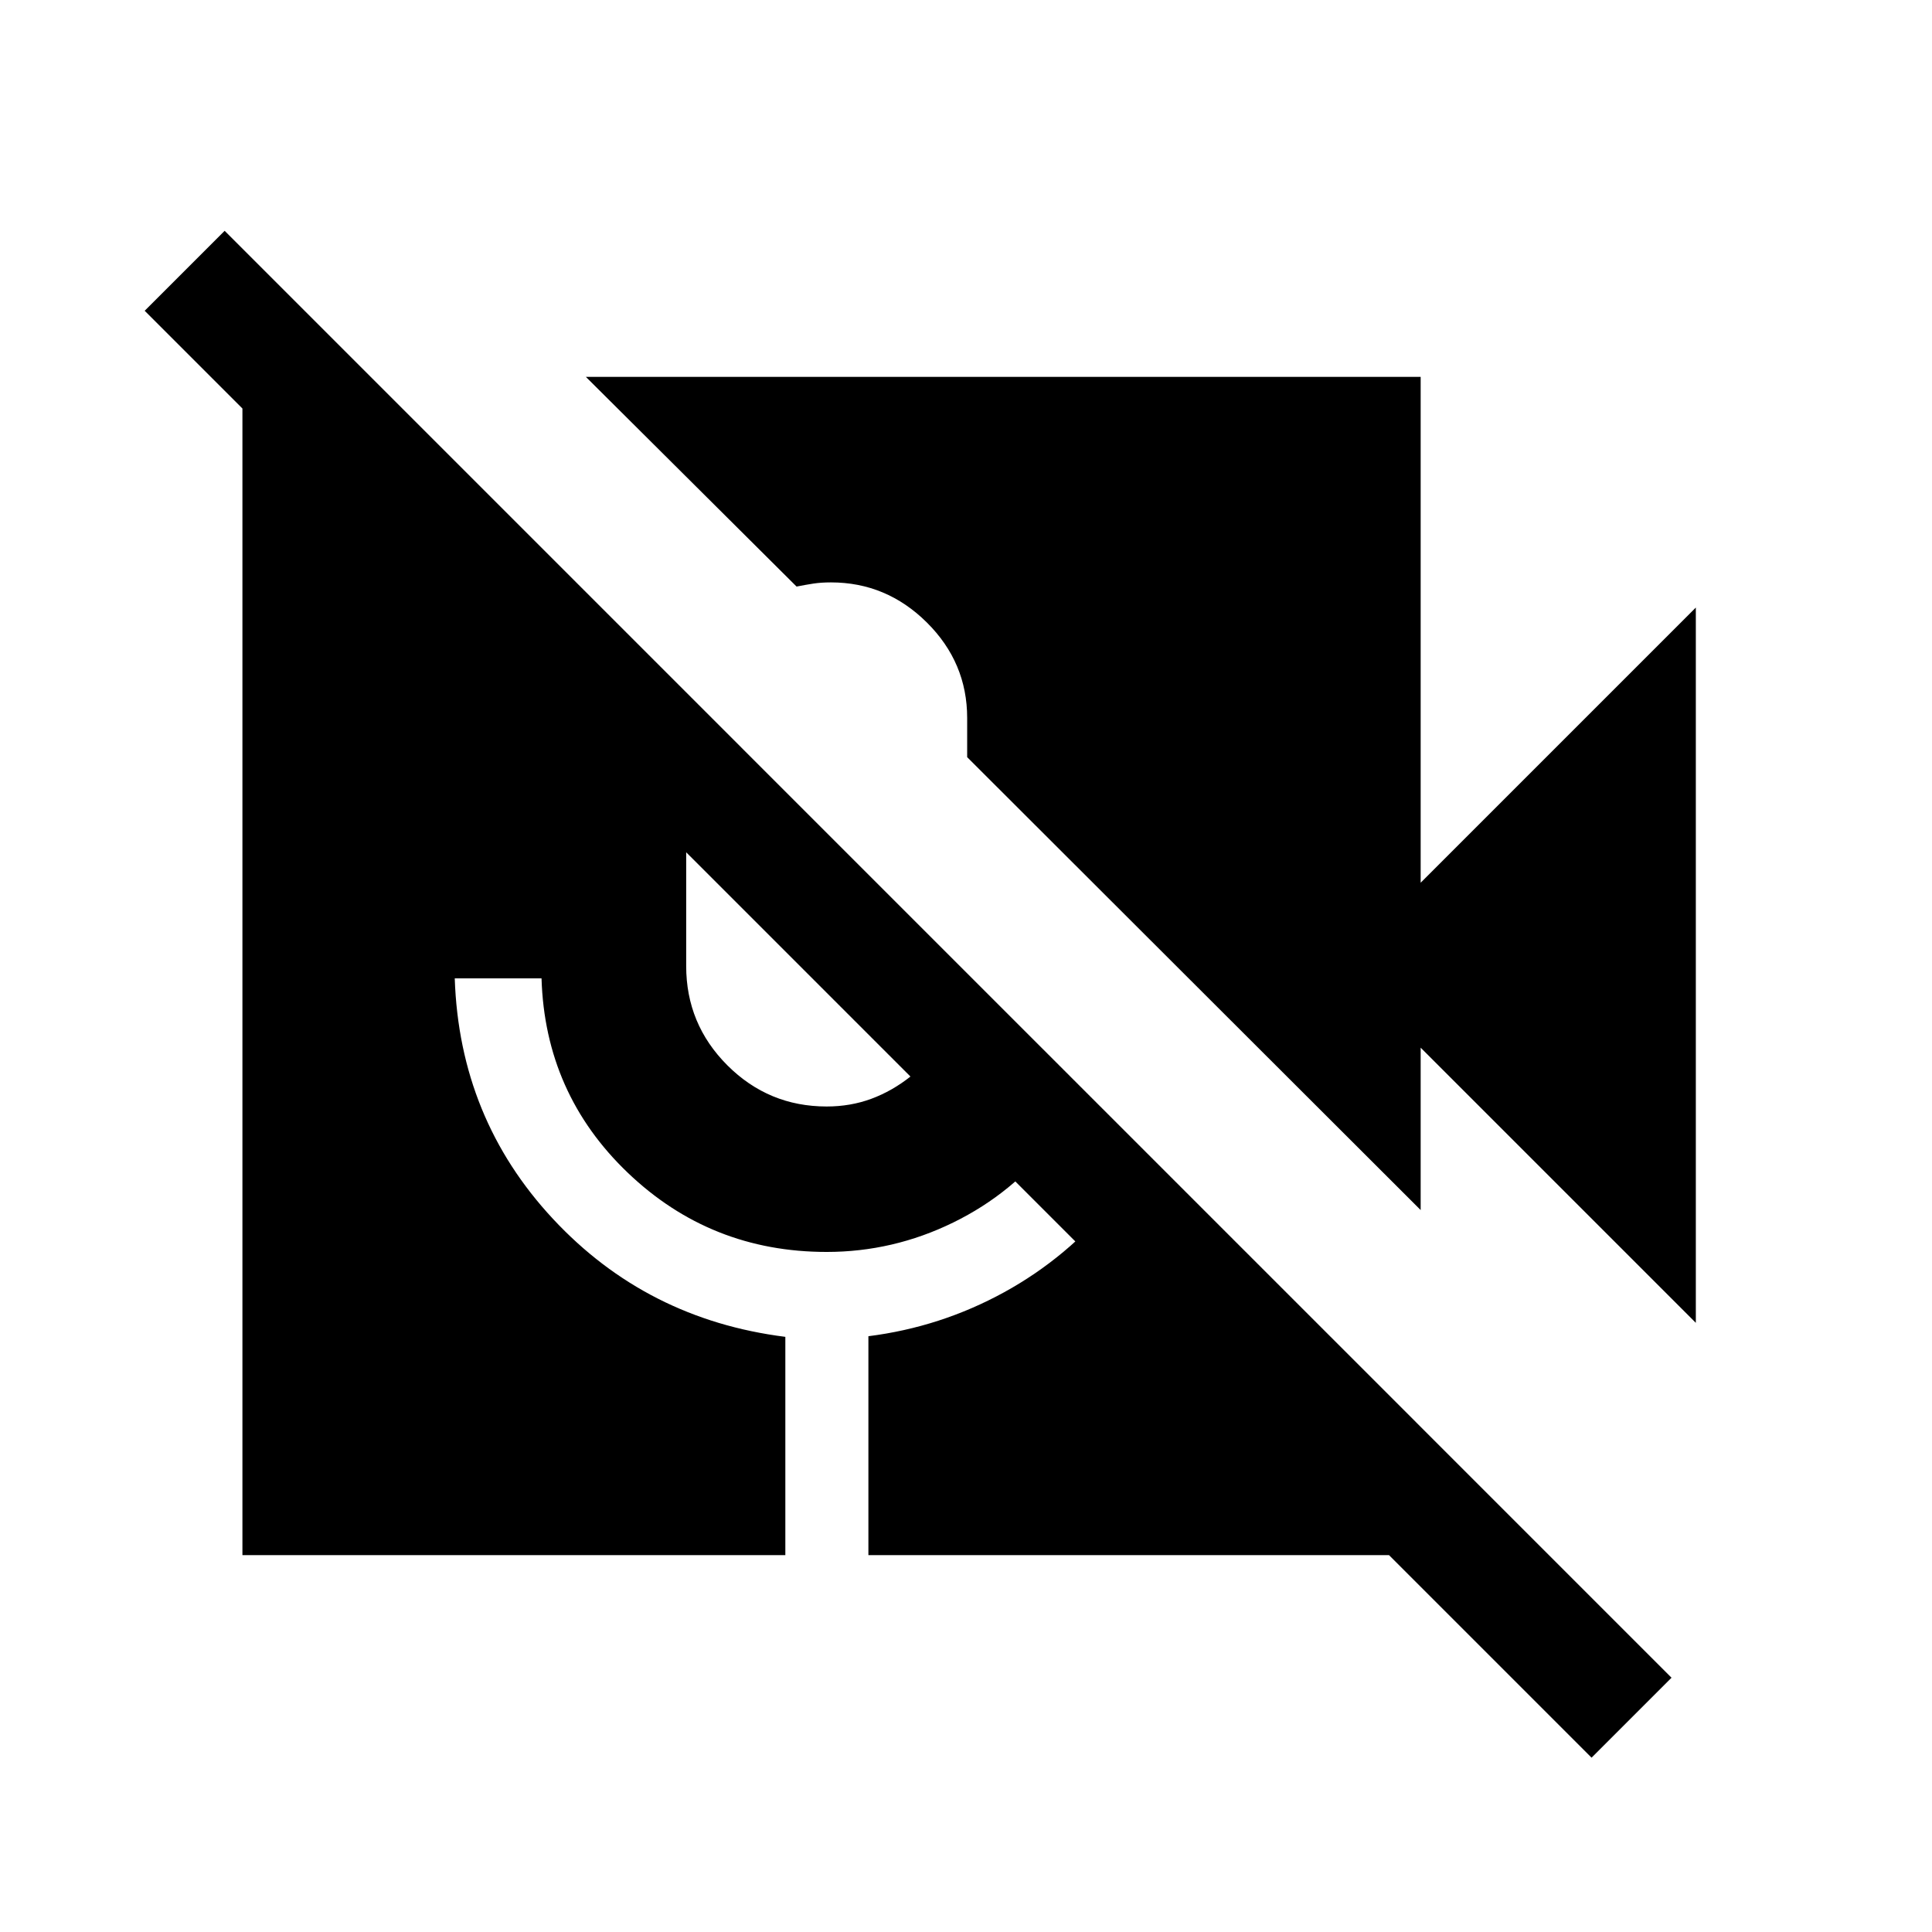 <svg xmlns="http://www.w3.org/2000/svg" height="24" viewBox="0 -960 960 960" width="24"><path d="M790.84-86.62 71.89-805.58l39.73-39.73 718.95 718.96-39.73 39.73Zm51.81-216.07L705.92-439.42v80.69L480.58-583.77v-19.46q0-27.58-20.06-47.48t-47.63-19.9q-4.85 0-8.74.59-3.88.6-8.34 1.48L291.12-772.73h414.8v251.35l136.73-136.73v355.42ZM120.46-187.27v-584.69h64.5l518.58 518.57v66.12H431.5v-108.77q35.92-4.54 67.48-21.86 31.56-17.33 54.67-45.64l-30.11-29.81q-20 26.2-49.89 40.81-29.88 14.62-62.88 14.62-57.65 0-98.81-39.33-41.15-39.33-42.88-96.6h-43.12q2.31 69.58 48.81 119.5 46.5 49.93 115.46 58.62v108.46H120.46Zm220.5-349.23v56.5q0 28.88 20.46 49.35 20.47 20.46 49.35 20.46 11.85 0 22.19-3.83 10.35-3.83 19.54-11.13L340.96-536.5Z"/></svg>